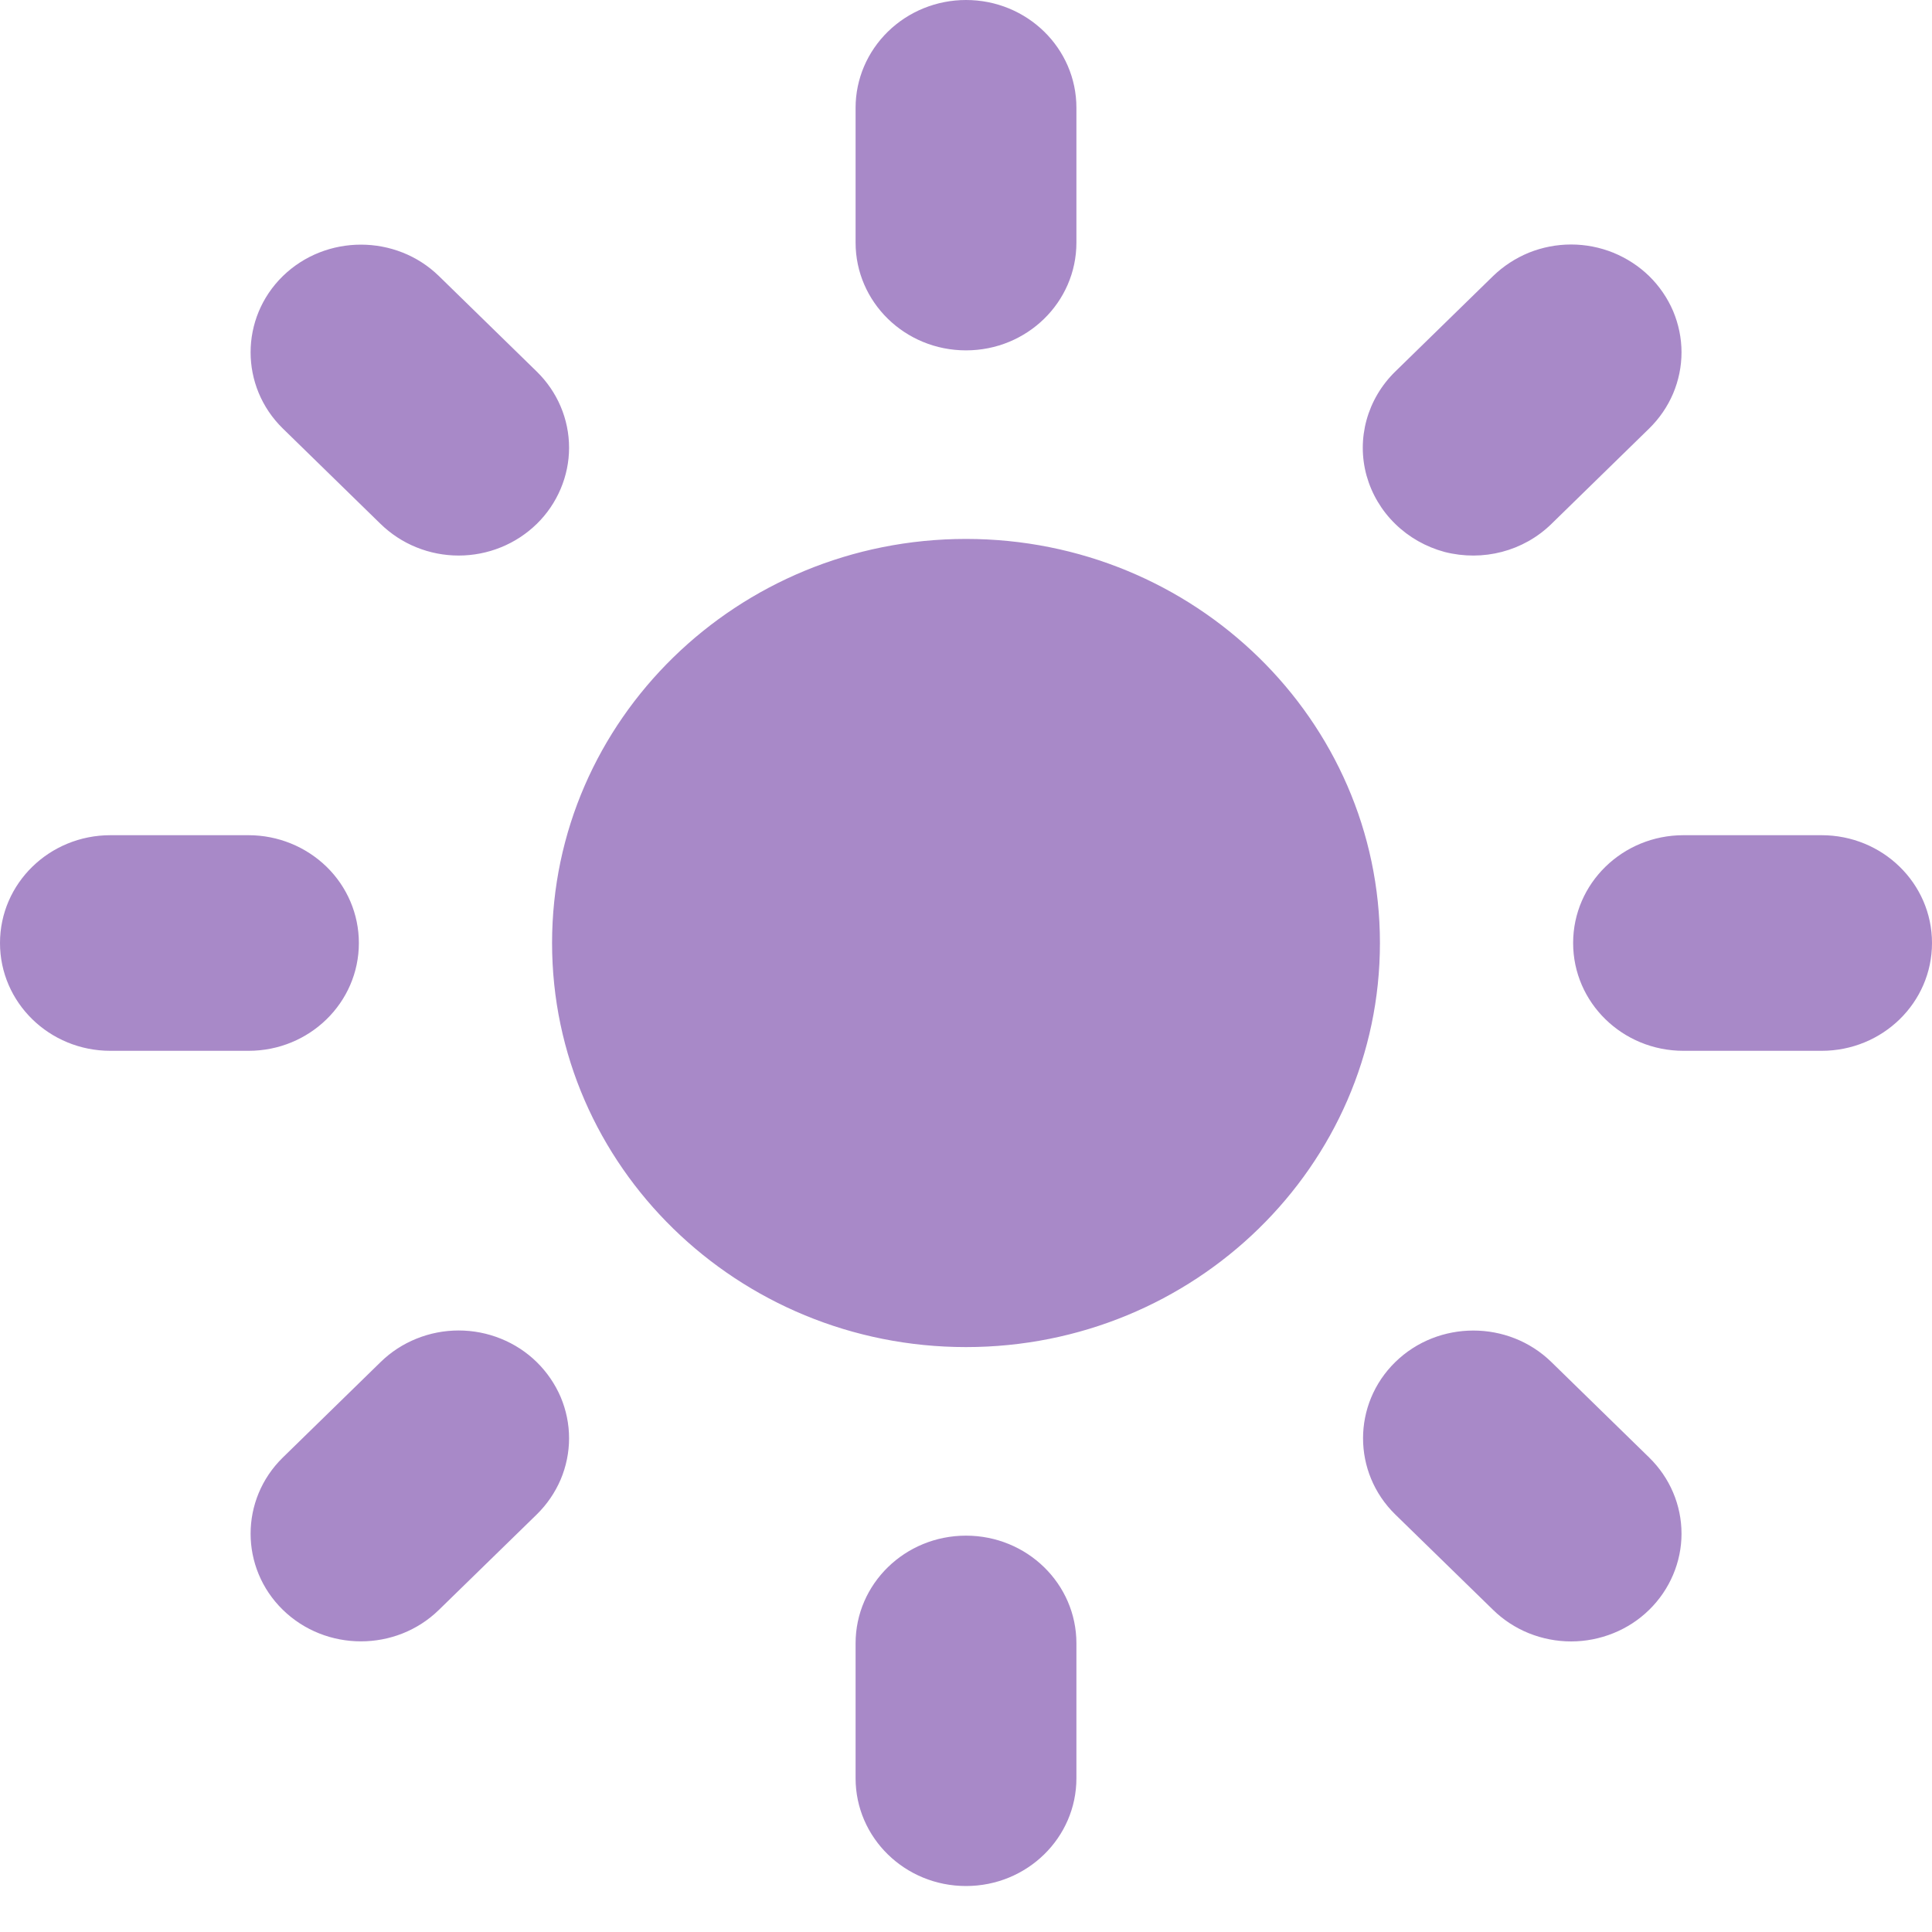 <svg width="20" height="20" viewBox="0 0 20 20" fill="none" xmlns="http://www.w3.org/2000/svg">
<path d="M10 0C10.632 0 11.143 0.499 11.143 1.116V2.511C11.143 3.128 10.632 3.627 10 3.627C9.368 3.627 8.857 3.128 8.857 2.511V1.116C8.857 0.819 8.978 0.536 9.192 0.327C9.406 0.118 9.696 0 10 0ZM10 15.897C10.632 15.897 11.143 16.396 11.143 17.012V18.408C11.143 19.025 10.632 19.524 10 19.524C9.368 19.524 8.857 19.025 8.857 18.408V17.012C8.857 16.396 9.368 15.897 10 15.897ZM20 9.762C20 10.379 19.489 10.878 18.857 10.878H17.427C16.796 10.878 16.285 10.379 16.285 9.762C16.285 9.145 16.796 8.646 17.427 8.646H18.857C19.489 8.646 20 9.145 20 9.762ZM3.715 9.762C3.715 10.379 3.204 10.878 2.573 10.878H1.143C0.511 10.878 0 10.379 0 9.762C0 9.145 0.511 8.646 1.143 8.646H2.573C2.876 8.646 3.166 8.764 3.381 8.973C3.595 9.182 3.715 9.465 3.715 9.762ZM17.072 2.858C17.178 2.962 17.262 3.085 17.32 3.22C17.377 3.356 17.407 3.501 17.407 3.647C17.407 3.794 17.377 3.939 17.32 4.074C17.262 4.21 17.178 4.332 17.072 4.436L16.06 5.424C15.77 5.707 15.352 5.815 14.955 5.714C14.762 5.662 14.585 5.562 14.444 5.424C14.302 5.286 14.2 5.114 14.147 4.925C14.04 4.54 14.154 4.129 14.444 3.846L15.456 2.858C15.562 2.755 15.688 2.673 15.826 2.616C15.965 2.56 16.114 2.531 16.264 2.531C16.414 2.531 16.562 2.56 16.701 2.616C16.84 2.673 16.966 2.755 17.072 2.858ZM5.556 14.1C5.662 14.204 5.746 14.327 5.804 14.462C5.861 14.597 5.891 14.742 5.891 14.889C5.891 15.035 5.861 15.181 5.804 15.316C5.746 15.451 5.662 15.574 5.556 15.678L4.544 16.665C4.099 17.1 3.374 17.1 2.928 16.665C2.483 16.23 2.483 15.523 2.928 15.088L3.94 14.1C4.046 13.996 4.172 13.914 4.311 13.858C4.449 13.802 4.598 13.773 4.748 13.773C4.898 13.773 5.047 13.802 5.185 13.858C5.324 13.914 5.45 13.996 5.556 14.1ZM17.072 16.665C16.966 16.769 16.84 16.851 16.701 16.907C16.562 16.963 16.414 16.992 16.264 16.992C16.114 16.992 15.965 16.963 15.826 16.907C15.688 16.851 15.562 16.769 15.456 16.665L14.444 15.678C13.999 15.243 13.999 14.535 14.444 14.1C14.889 13.665 15.615 13.665 16.06 14.1L17.072 15.088C17.286 15.297 17.407 15.58 17.407 15.877C17.407 16.17 17.286 16.456 17.072 16.665ZM5.556 5.424C5.45 5.527 5.324 5.61 5.185 5.666C5.047 5.722 4.898 5.751 4.748 5.751C4.598 5.751 4.449 5.722 4.311 5.666C4.172 5.61 4.046 5.527 3.94 5.424L2.928 4.436C2.483 4.001 2.483 3.293 2.928 2.858C3.374 2.424 4.099 2.424 4.544 2.858L5.556 3.846C5.77 4.055 5.891 4.338 5.891 4.635C5.891 4.928 5.77 5.215 5.556 5.424ZM10 13.945C7.635 13.945 5.715 12.071 5.715 9.762C5.715 7.453 7.635 5.579 10 5.579C12.365 5.579 14.285 7.453 14.285 9.762C14.285 12.071 12.365 13.945 10 13.945Z" fill="#A889C8"/>
</svg>
